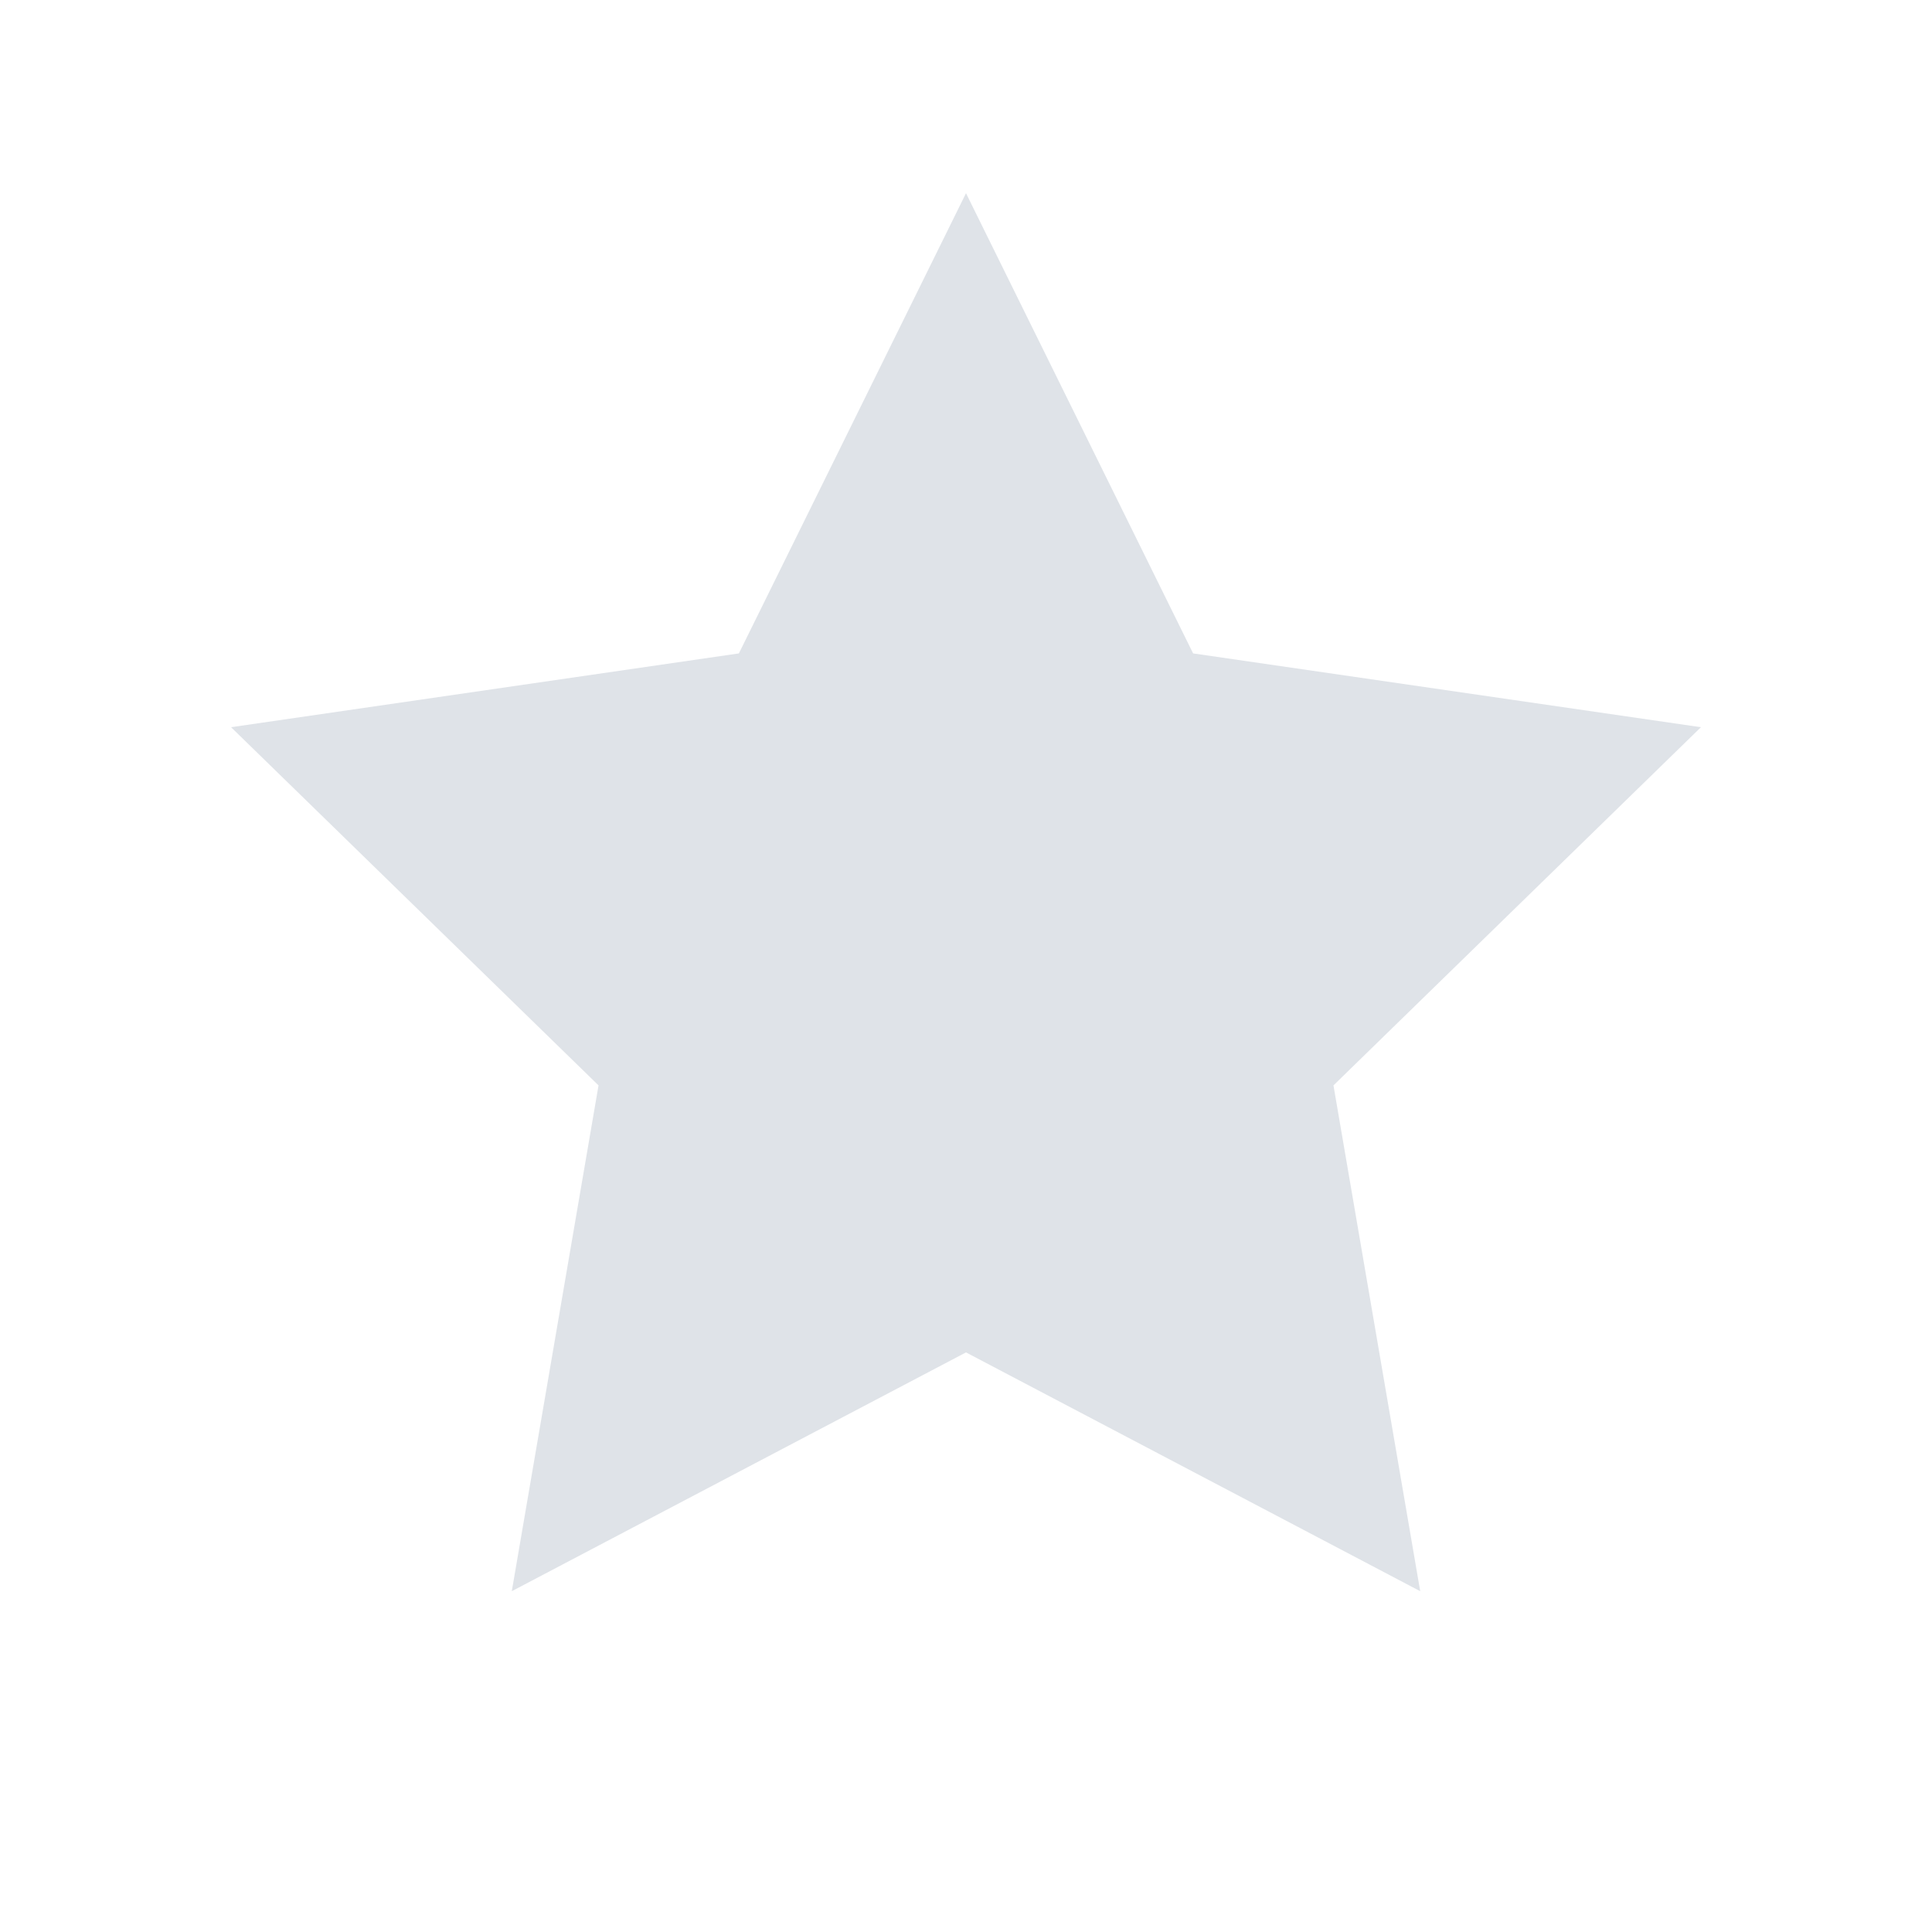 <svg xmlns="http://www.w3.org/2000/svg" xmlns:xlink="http://www.w3.org/1999/xlink" width="20" height="20" viewBox="0 0 20 20">
    <defs>
        <path id="a" d="M10 14l-4.702 2.472.898-5.236-3.804-3.708 5.257-.764L10 2l2.351 4.764 5.257.764-3.804 3.708.898 5.236z"/>
    </defs>
    <g fill="none" fill-rule="evenodd">
        <mask id="b" fill="#fff">
            <use xlink:href="#a"/>
        </mask>
        <use fill="#dfe3e8" xlink:href="#a"/>
    </g>
</svg>
